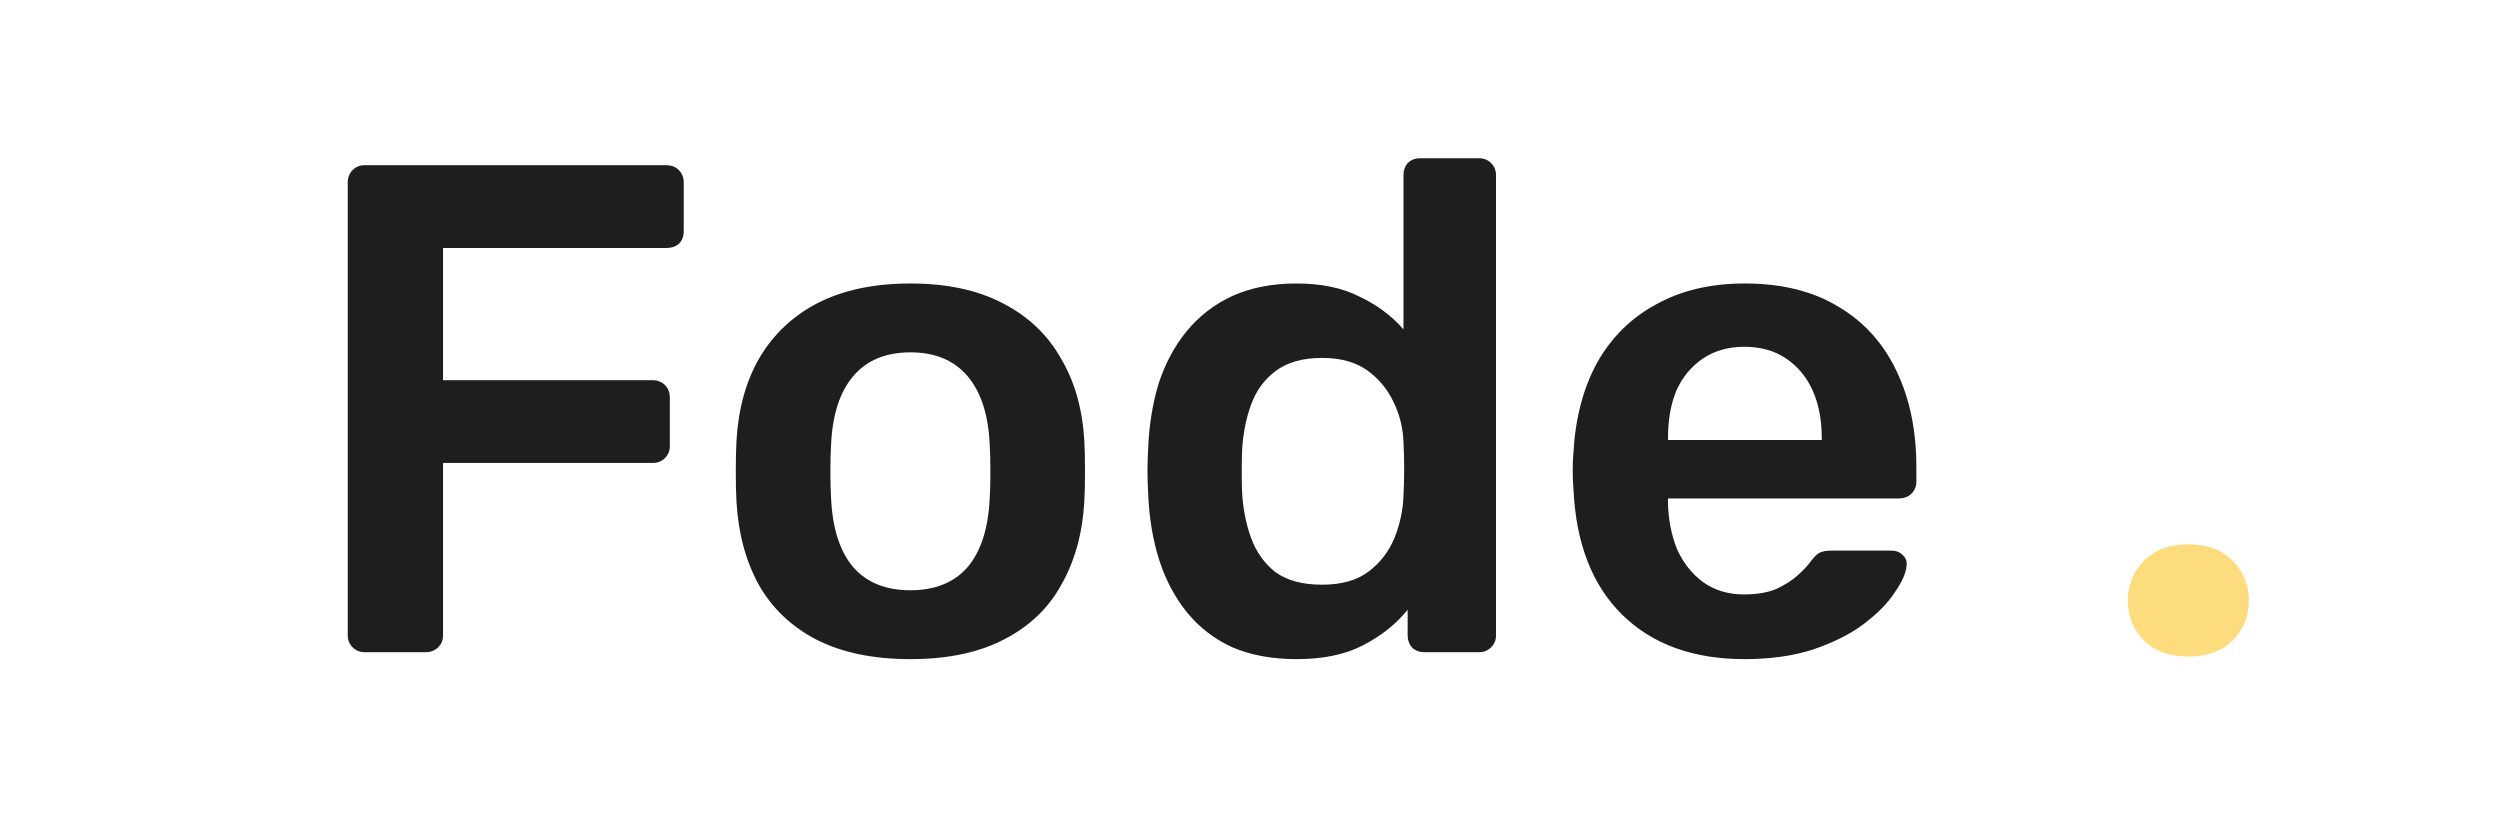 <svg width="460" height="150" viewBox="0 0 460 150" fill="none" xmlns="http://www.w3.org/2000/svg">
<g clip-path="url(#clip0_4_96)">
<path d="M67.056 120C66.203 120 65.477 119.701 64.88 119.104C64.283 118.507 63.984 117.781 63.984 116.928V33.6C63.984 32.661 64.283 31.893 64.88 31.296C65.477 30.699 66.203 30.4 67.056 30.4H122.608C123.547 30.4 124.315 30.699 124.912 31.296C125.509 31.893 125.808 32.661 125.808 33.6V42.56C125.808 43.499 125.509 44.267 124.912 44.864C124.315 45.376 123.547 45.632 122.608 45.632H81.52V69.952H120.048C120.987 69.952 121.755 70.251 122.352 70.848C122.949 71.445 123.248 72.213 123.248 73.152V82.112C123.248 82.965 122.949 83.691 122.352 84.288C121.755 84.885 120.987 85.184 120.048 85.184H81.52V116.928C81.52 117.781 81.221 118.507 80.624 119.104C80.027 119.701 79.259 120 78.32 120H67.056ZM167.513 121.28C160.686 121.28 154.926 120.085 150.233 117.696C145.625 115.307 142.084 111.936 139.609 107.584C137.22 103.232 135.854 98.155 135.513 92.352C135.428 90.816 135.385 88.939 135.385 86.72C135.385 84.501 135.428 82.624 135.513 81.088C135.854 75.2 137.262 70.123 139.737 65.856C142.297 61.504 145.881 58.133 150.489 55.744C155.182 53.355 160.857 52.16 167.513 52.16C174.169 52.16 179.801 53.355 184.409 55.744C189.102 58.133 192.686 61.504 195.161 65.856C197.721 70.123 199.172 75.2 199.513 81.088C199.598 82.624 199.641 84.501 199.641 86.72C199.641 88.939 199.598 90.816 199.513 92.352C199.172 98.155 197.764 103.232 195.289 107.584C192.9 111.936 189.358 115.307 184.665 117.696C180.057 120.085 174.34 121.28 167.513 121.28ZM167.513 108.608C172.036 108.608 175.534 107.2 178.009 104.384C180.484 101.483 181.849 97.259 182.105 91.712C182.19 90.432 182.233 88.768 182.233 86.72C182.233 84.672 182.19 83.008 182.105 81.728C181.849 76.267 180.484 72.085 178.009 69.184C175.534 66.283 172.036 64.832 167.513 64.832C162.99 64.832 159.492 66.283 157.017 69.184C154.542 72.085 153.177 76.267 152.921 81.728C152.836 83.008 152.793 84.672 152.793 86.72C152.793 88.768 152.836 90.432 152.921 91.712C153.177 97.259 154.542 101.483 157.017 104.384C159.492 107.2 162.99 108.608 167.513 108.608ZM238.527 121.28C234.09 121.28 230.164 120.555 226.751 119.104C223.423 117.568 220.65 115.435 218.431 112.704C216.212 109.973 214.506 106.773 213.311 103.104C212.116 99.349 211.434 95.253 211.263 90.816C211.178 89.28 211.135 87.915 211.135 86.72C211.135 85.44 211.178 84.032 211.263 82.496C211.434 78.229 212.074 74.261 213.183 70.592C214.378 66.923 216.084 63.723 218.303 60.992C220.607 58.176 223.423 56 226.751 54.464C230.164 52.928 234.09 52.16 238.527 52.16C243.135 52.16 247.018 52.971 250.175 54.592C253.418 56.128 256.106 58.133 258.239 60.608V32.192C258.239 31.339 258.495 30.613 259.007 30.016C259.604 29.419 260.372 29.12 261.311 29.12H272.191C273.044 29.12 273.77 29.419 274.367 30.016C274.964 30.613 275.263 31.339 275.263 32.192V116.928C275.263 117.781 274.964 118.507 274.367 119.104C273.77 119.701 273.044 120 272.191 120H262.079C261.14 120 260.372 119.701 259.775 119.104C259.263 118.507 259.007 117.781 259.007 116.928V112.192C256.874 114.837 254.143 117.013 250.815 118.72C247.572 120.427 243.476 121.28 238.527 121.28ZM243.263 107.584C246.847 107.584 249.706 106.773 251.839 105.152C253.972 103.531 255.551 101.483 256.575 99.008C257.599 96.448 258.154 93.845 258.239 91.2C258.324 89.664 258.367 88.043 258.367 86.336C258.367 84.544 258.324 82.88 258.239 81.344C258.154 78.784 257.556 76.352 256.447 74.048C255.338 71.659 253.716 69.696 251.583 68.16C249.45 66.624 246.676 65.856 243.263 65.856C239.679 65.856 236.82 66.667 234.687 68.288C232.639 69.824 231.146 71.872 230.207 74.432C229.268 76.992 228.714 79.808 228.543 82.88C228.458 85.44 228.458 88 228.543 90.56C228.714 93.632 229.268 96.448 230.207 99.008C231.146 101.568 232.639 103.659 234.687 105.28C236.82 106.816 239.679 107.584 243.263 107.584ZM320.995 121.28C311.523 121.28 304.014 118.549 298.467 113.088C292.92 107.627 289.934 99.861 289.507 89.792C289.422 88.939 289.379 87.872 289.379 86.592C289.379 85.227 289.422 84.16 289.507 83.392C289.848 76.992 291.299 71.445 293.859 66.752C296.504 62.059 300.131 58.475 304.739 56C309.347 53.44 314.766 52.16 320.995 52.16C327.907 52.16 333.71 53.611 338.403 56.512C343.096 59.328 346.638 63.296 349.027 68.416C351.416 73.451 352.611 79.296 352.611 85.952V88.64C352.611 89.493 352.312 90.219 351.715 90.816C351.118 91.413 350.35 91.712 349.411 91.712H306.915C306.915 91.712 306.915 91.84 306.915 92.096C306.915 92.352 306.915 92.565 306.915 92.736C307 95.723 307.555 98.496 308.579 101.056C309.688 103.531 311.267 105.536 313.315 107.072C315.448 108.608 317.966 109.376 320.867 109.376C323.256 109.376 325.262 109.035 326.883 108.352C328.504 107.584 329.827 106.731 330.851 105.792C331.875 104.853 332.6 104.085 333.027 103.488C333.795 102.464 334.392 101.867 334.819 101.696C335.331 101.44 336.056 101.312 336.995 101.312H348.003C348.856 101.312 349.539 101.568 350.051 102.08C350.648 102.592 350.904 103.232 350.819 104C350.734 105.365 350.008 107.029 348.643 108.992C347.363 110.955 345.486 112.875 343.011 114.752C340.536 116.629 337.422 118.208 333.667 119.488C329.998 120.683 325.774 121.28 320.995 121.28ZM306.915 80.96H335.203V80.576C335.203 77.248 334.648 74.347 333.539 71.872C332.43 69.397 330.808 67.435 328.675 65.984C326.542 64.533 323.982 63.808 320.995 63.808C318.008 63.808 315.448 64.533 313.315 65.984C311.182 67.435 309.56 69.397 308.451 71.872C307.427 74.347 306.915 77.248 306.915 80.576V80.96Z" fill="#1E1E1E"/>
<path d="M391.521 110.552C391.521 107.622 392.522 105.156 394.524 103.154C396.526 101.152 399.236 100.151 402.654 100.151C406.072 100.151 408.782 101.152 410.784 103.154C412.786 105.156 413.787 107.622 413.787 110.552C413.787 113.433 412.786 115.874 410.784 117.876C408.782 119.829 406.072 120.806 402.654 120.806C399.236 120.806 396.526 119.829 394.524 117.876C392.522 115.874 391.521 113.433 391.521 110.552Z" fill="#FDDC7D"/>
</g>
<defs>
<clipPath id="clip0_4_96">
<rect width="460" height="150" fill="white"/>
</clipPath>
</defs>
</svg>
